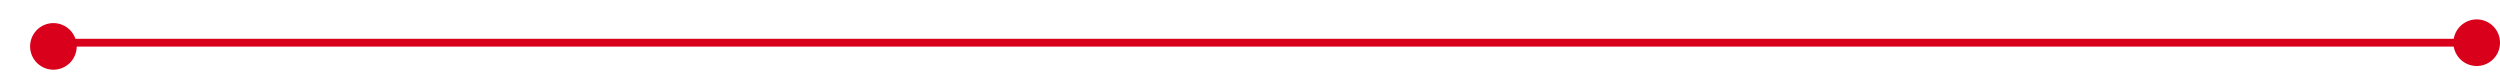 ﻿<?xml version="1.0" encoding="utf-8"?>
<svg version="1.1" xmlns:xlink="http://www.w3.org/1999/xlink" width="322px" height="10px" preserveAspectRatio="xMinYMid meet" viewBox="545 1243  322 8" xmlns="http://www.w3.org/2000/svg">
  <path d="M 550.665 1249.518  A 3 3 0 0 1 553.5 1247.5 L 866 1247.5  " stroke-width="1" stroke="#d9001b" fill="none" />
  <path d="M 551.879 1244.976  A 3 3 0 0 0 548.879 1247.976 A 3 3 0 0 0 551.879 1250.976 A 3 3 0 0 0 554.879 1247.976 A 3 3 0 0 0 551.879 1244.976 Z M 864 1244.5  A 3 3 0 0 0 861 1247.5 A 3 3 0 0 0 864 1250.5 A 3 3 0 0 0 867 1247.5 A 3 3 0 0 0 864 1244.5 Z " fill-rule="nonzero" fill="#d9001b" stroke="none" />
</svg>